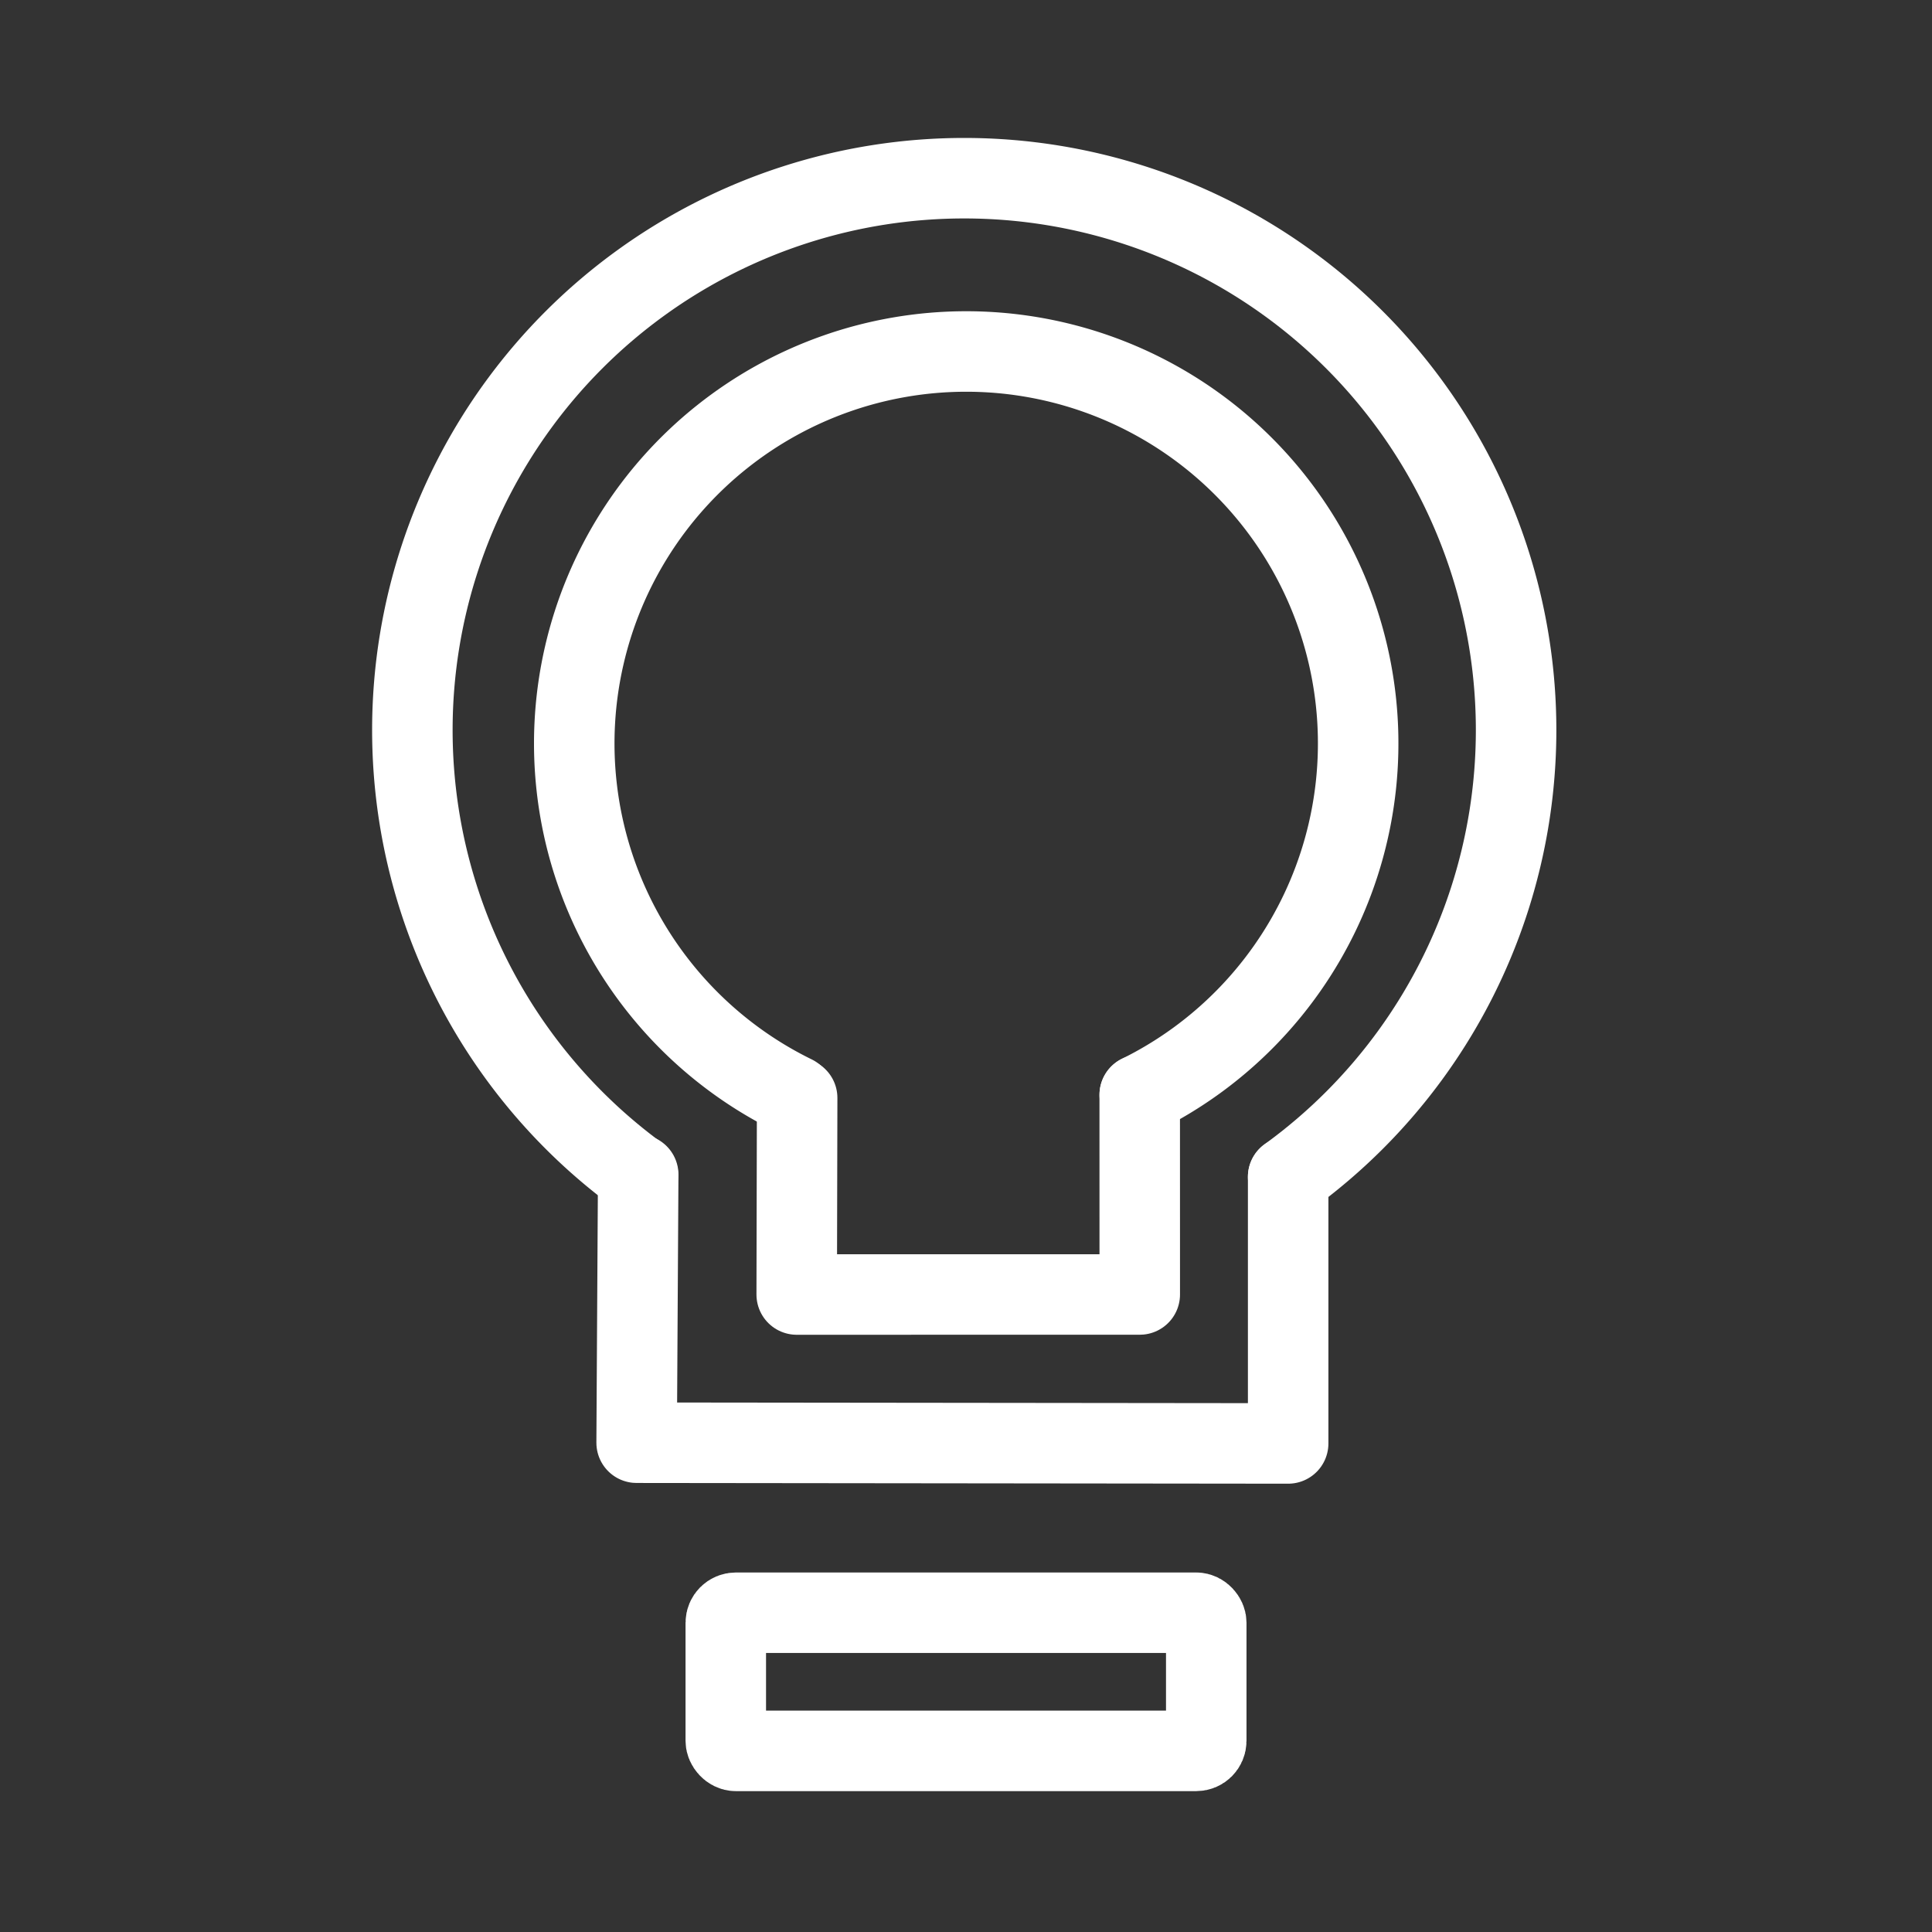 <svg xmlns="http://www.w3.org/2000/svg" viewBox="0 0 48 48"><rect x="0" y="0" width="48" height="48" fill="#333333" stroke="none"/><defs><style>.a{stroke-width:2px;stroke-width:2px;fill:none;stroke:#fff;stroke-linecap:round;stroke-linejoin:round;}</style></defs><path class="a" d="M15.848,29.195a13.711,13.711,0,1,1,16.156.044"/><path class="a" d="M32.004,29.24v6.622l-16.187-.018.039-6.661"/><path class="a" d="M19.724,27.217a9.738,9.738,0,1,1,8.593-.015"/><path class="a" d="M28.316,27.202l.001,4.959-8.523.001.011-4.884"/><rect class="a" x="18.032" y="40.068" width="11.937" height="3.432" rx="0.249"/></svg>
